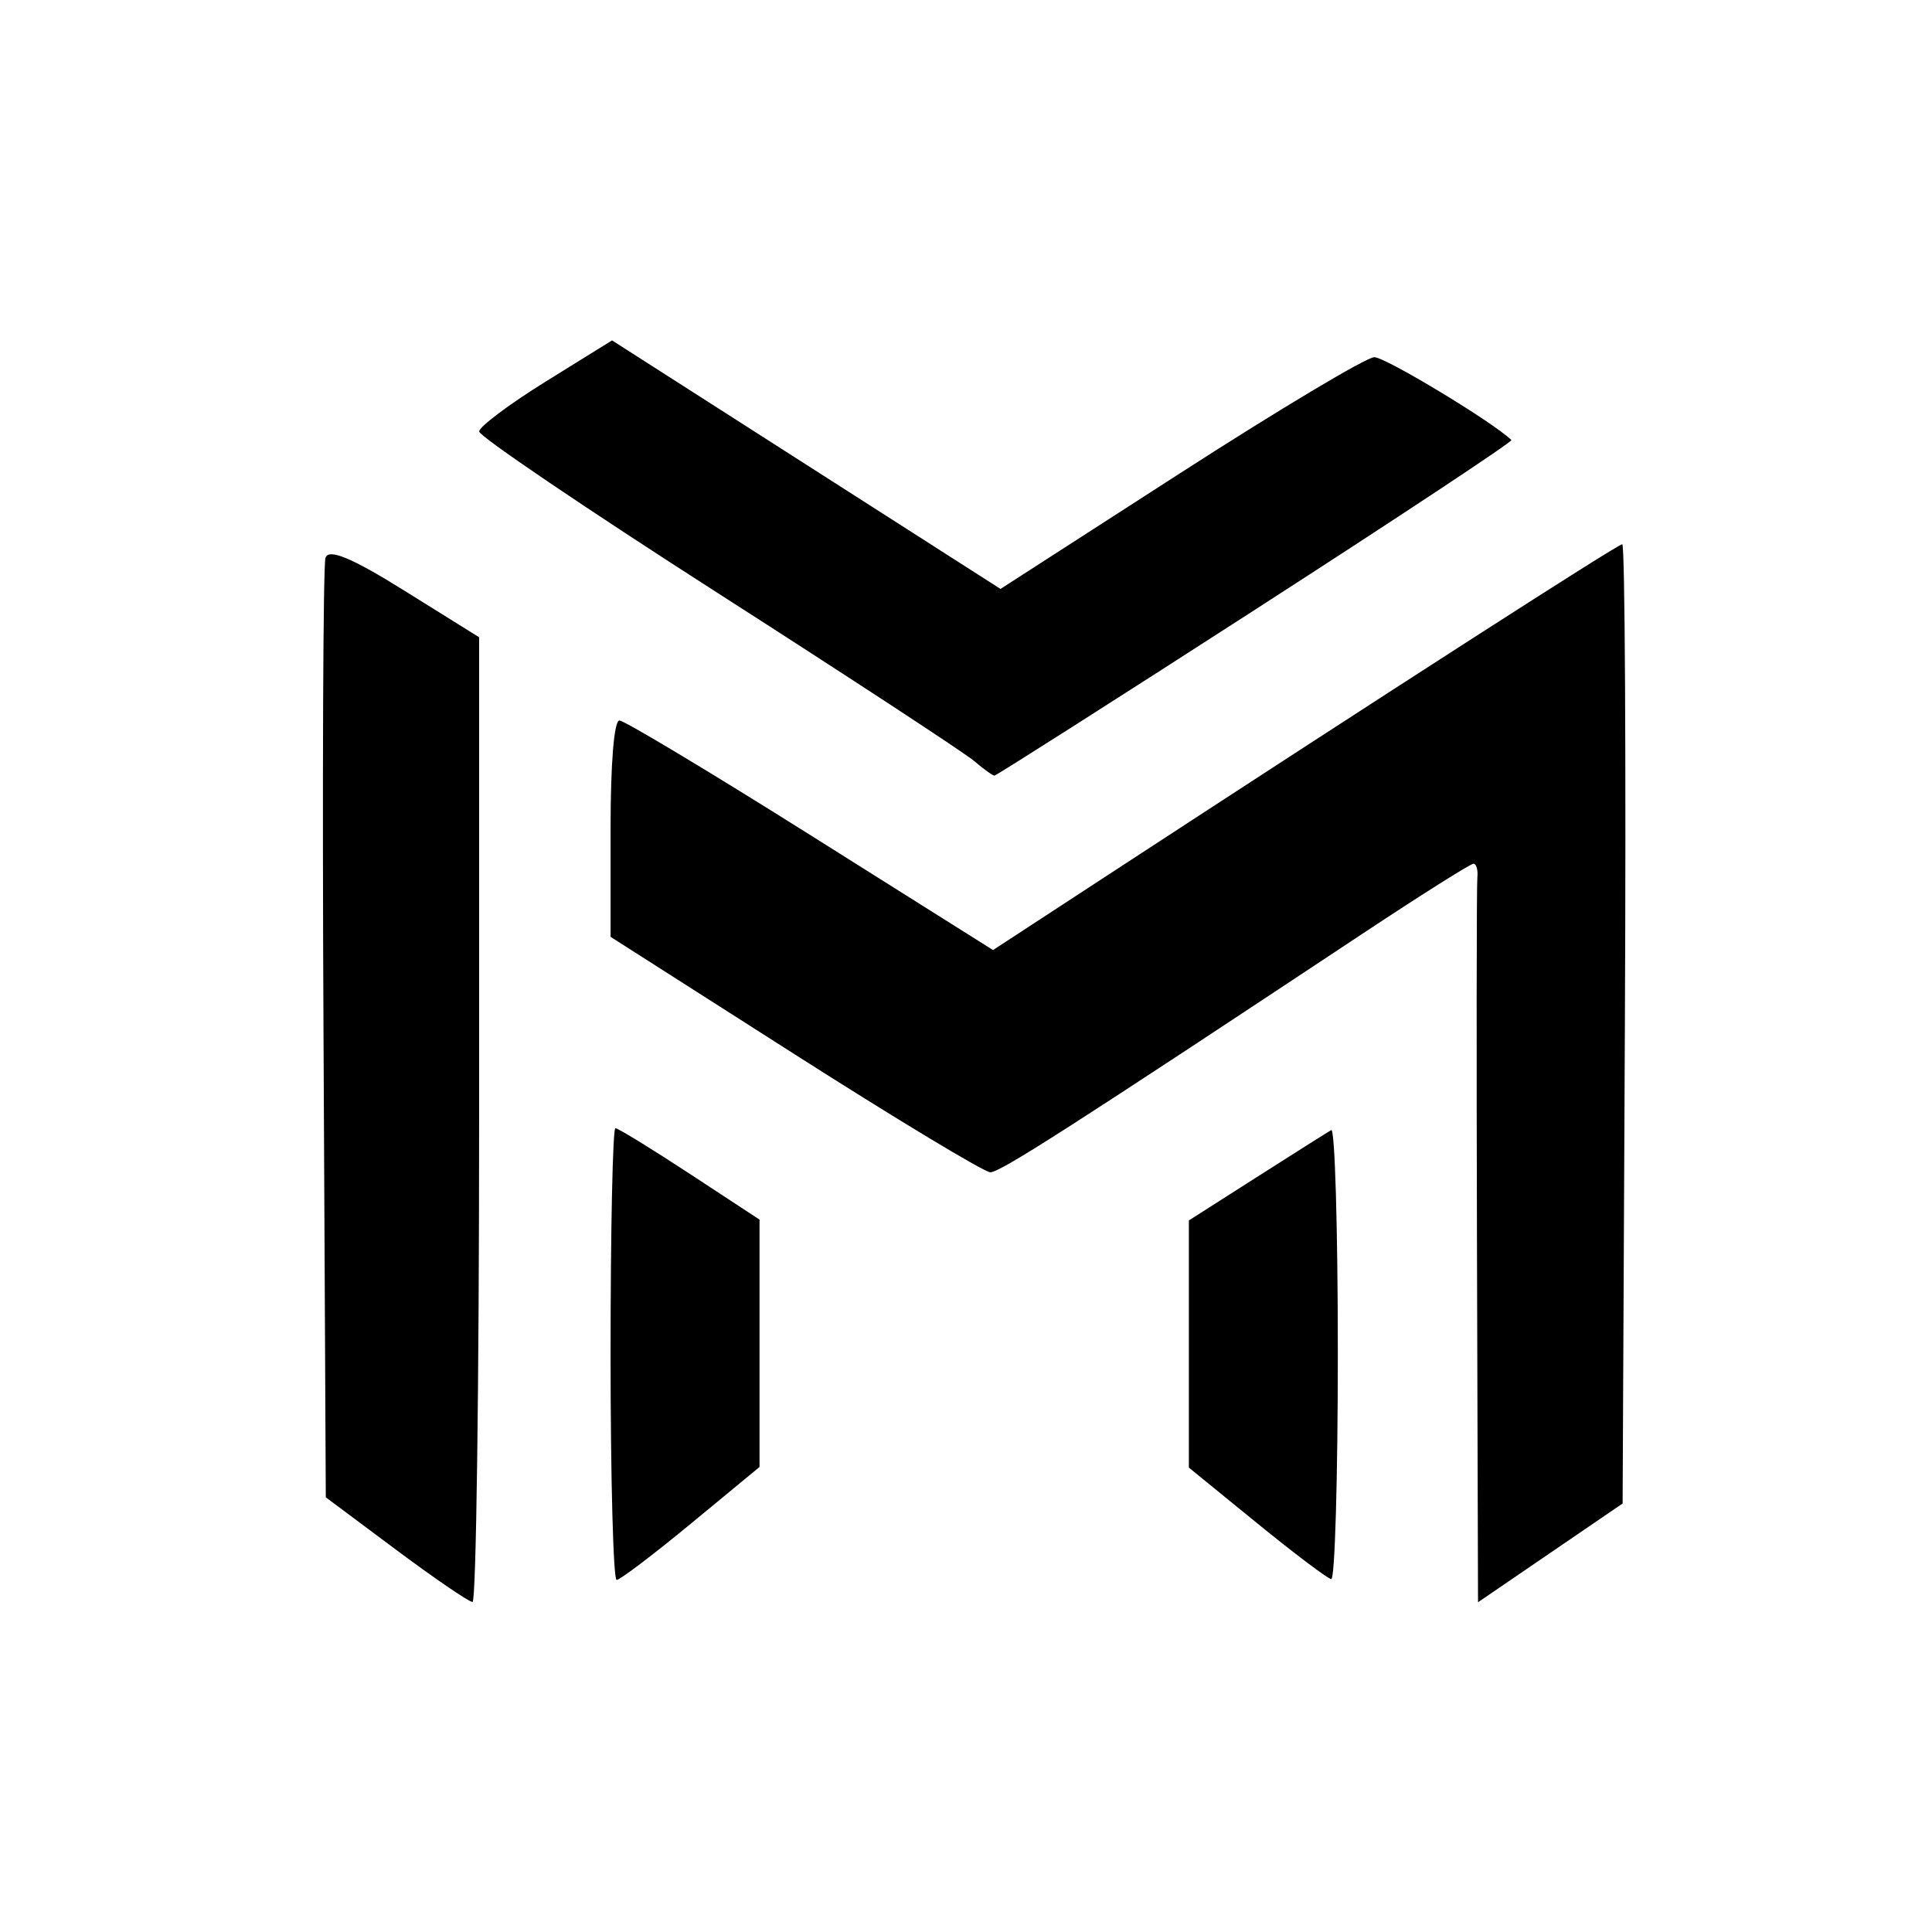 <?xml version="1.0" encoding="UTF-8" standalone="no"?>
<!-- Created with Inkscape (http://www.inkscape.org/) -->

<svg
   xmlns:dc="http://purl.org/dc/elements/1.1/"
   xmlns:cc="http://creativecommons.org/ns#"
   xmlns:rdf="http://www.w3.org/1999/02/22-rdf-syntax-ns#"
   xmlns:svg="http://www.w3.org/2000/svg"
   xmlns="http://www.w3.org/2000/svg"
   xmlns:sodipodi="http://sodipodi.sourceforge.net/DTD/sodipodi-0.dtd"
   xmlns:inkscape="http://www.inkscape.org/namespaces/inkscape"
   width="100mm"
   height="100mm"
   viewBox="0 0 100 100"
   version="1.1"
   id="svg8"
   sodipodi:docname="icon.svg"
   inkscape:version="0.92.3 (2405546, 2018-03-11)">
  <defs
     id="defs2" />
  <sodipodi:namedview
     id="base"
     pagecolor="#ffffff"
     bordercolor="#666666"
     borderopacity="1.0"
     inkscape:pageopacity="0.0"
     inkscape:pageshadow="2"
     inkscape:zoom="1.979899"
     inkscape:cx="298.98271"
     inkscape:cy="183.34933"
     inkscape:document-units="mm"
     inkscape:current-layer="layer1"
     showgrid="false"
     inkscape:window-width="1920"
     inkscape:window-height="1017"
     inkscape:window-x="1912"
     inkscape:window-y="-8"
     inkscape:window-maximized="1"
     units="px" />
  <g
     inkscape:label="Layer 1"
     inkscape:groupmode="layer"
     id="layer1"
     transform="translate(0,-197)">
    <path
       style="fill:#000000;stroke-width:0.265"
       d="m 24.8,254.951 v -24.966 l -3.868,-2.412 c -2.736,-1.706 -3.932,-2.202 -4.087,-1.695 -0.12,0.394 -0.166,11.496 -0.1,24.67 l 0.118,23.953 3.628,2.707 c 1.996,1.489 3.781,2.708 3.968,2.709 0.187,0.001 0.34,-11.233 0.34,-24.964 z m 59.304,-4.957 c 0.065,-13.654 0.003,-24.825 -0.136,-24.825 -0.232,0 -11.991,7.563 -26.707,17.176 l -5.862,3.83 -9.44,-5.941 c -5.192,-3.267 -9.646,-5.941 -9.898,-5.941 -0.277,0 -0.458,2.213 -0.458,5.599 v 5.599 l 9.55,6.093 c 5.253,3.351 9.8,6.093 10.106,6.093 0.512,0 4.182,-2.353 19.202,-12.308 3.038,-2.013 5.649,-3.661 5.802,-3.661 0.154,0 0.246,0.321 0.205,0.713 -0.04,0.392 -0.049,8.993 -0.02,19.112 l 0.054,18.399 3.742,-2.556 3.742,-2.556 z m -48.332,25.86 3.541,-2.923 v -6.402 -6.402 l -3.605,-2.366 c -1.983,-1.301 -3.718,-2.366 -3.855,-2.366 -0.137,0 -0.25,5.261 -0.25,11.691 0,6.43 0.141,11.691 0.314,11.691 0.173,0 1.907,-1.316 3.855,-2.923 z m 33.474,-8.815 c 0,-6.456 -0.153,-11.652 -0.34,-11.546 -0.187,0.106 -1.922,1.202 -3.855,2.434 l -3.515,2.242 v 6.397 6.397 l 3.515,2.864 c 1.933,1.575 3.668,2.884 3.855,2.908 0.187,0.024 0.34,-5.239 0.34,-11.695 z m -4.243,-38.509 c 7.352,-4.739 13.304,-8.678 13.227,-8.753 -0.935,-0.916 -6.533,-4.299 -7.098,-4.289 -0.414,0.006 -4.936,2.709 -10.049,6.004 l -9.297,5.991 -10.053,-6.432 -10.053,-6.432 -3.439,2.134 c -1.892,1.174 -3.439,2.336 -3.439,2.582 0,0.246 5.561,4.012 12.359,8.368 6.797,4.356 12.761,8.262 13.253,8.681 0.492,0.419 0.969,0.762 1.059,0.762 0.091,0 6.18,-3.877 13.532,-8.616 z"
       id="path3724"
       inkscape:connector-curvature="0"
       sodipodi:nodetypes="cccccccccccsccsssccscscccccccccccssscssccccccsccccccccsscsc" />
  </g>
</svg>
